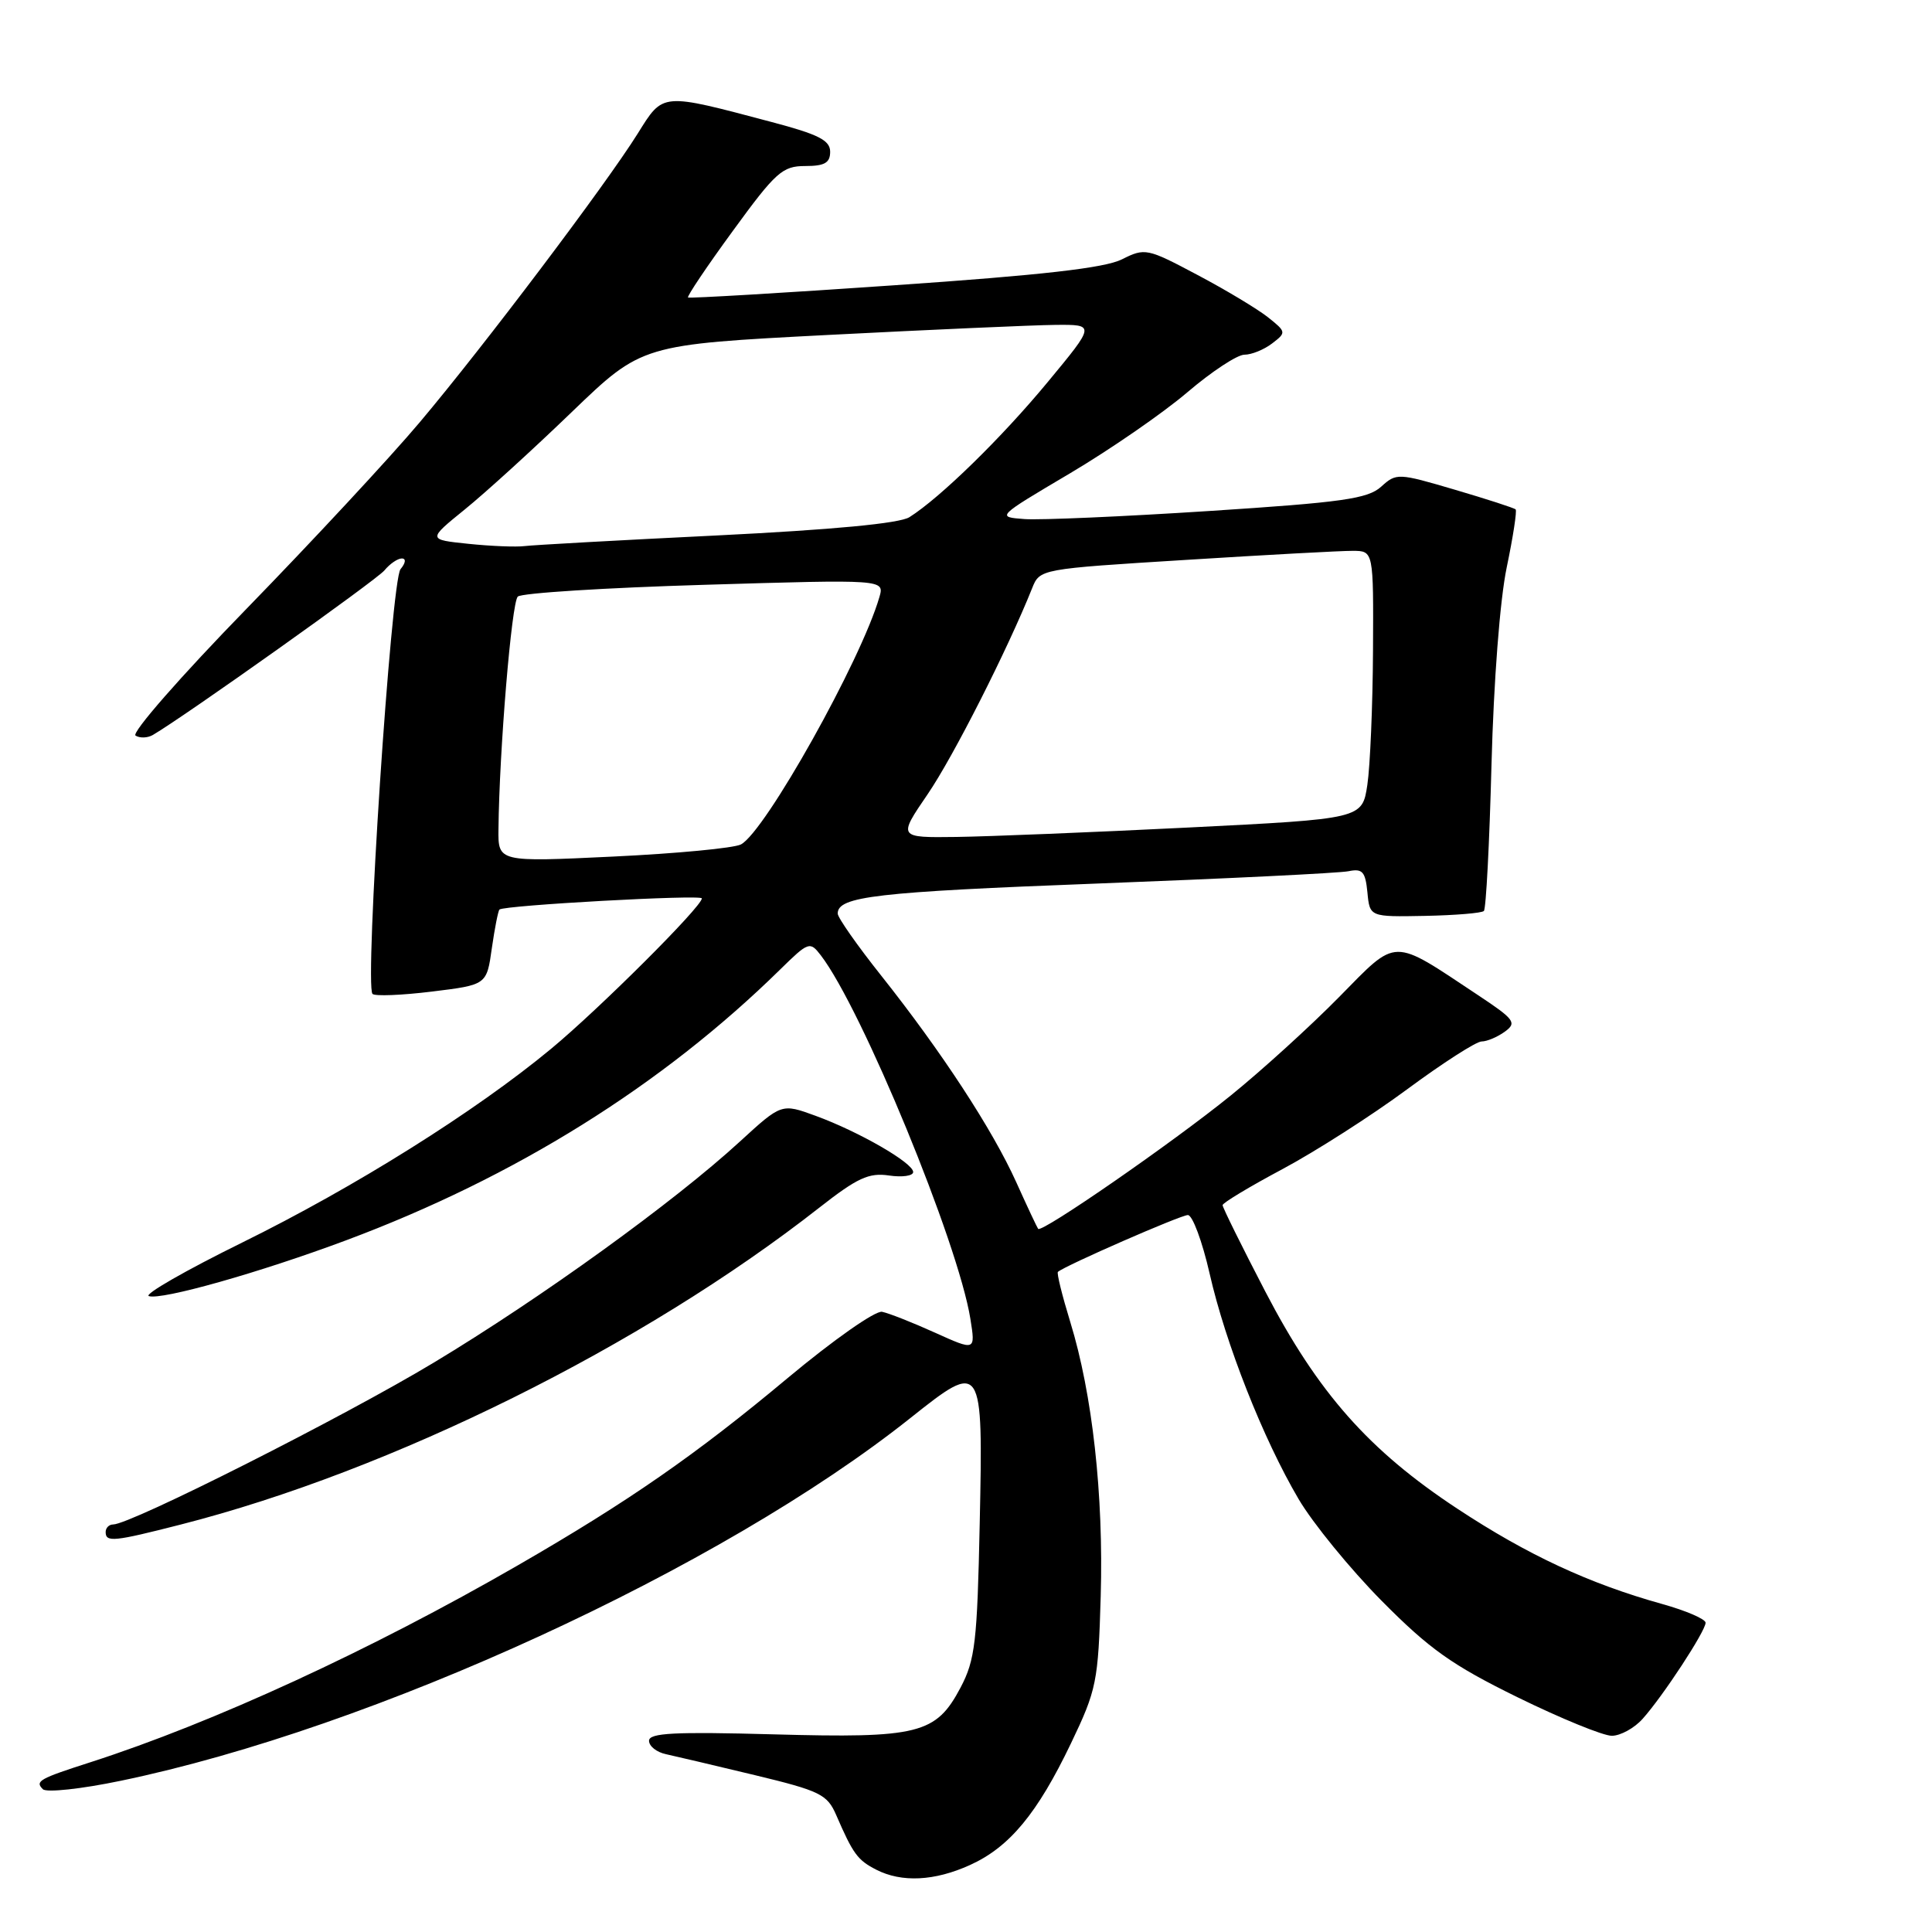 <?xml version="1.0" encoding="UTF-8" standalone="no"?>
<!DOCTYPE svg PUBLIC "-//W3C//DTD SVG 1.1//EN" "http://www.w3.org/Graphics/SVG/1.1/DTD/svg11.dtd" >
<svg xmlns="http://www.w3.org/2000/svg" xmlns:xlink="http://www.w3.org/1999/xlink" version="1.1" viewBox="0 0 256 256">
 <g >
 <path fill="currentColor"
d=" M 128.54 247.12 C 133.77 244.75 137.46 240.29 141.91 231.00 C 145.31 223.90 145.52 222.87 145.85 211.50 C 146.24 198.10 144.75 184.69 141.81 175.15 C 140.74 171.66 140.00 168.68 140.18 168.53 C 141.12 167.70 156.45 161.00 157.40 161.00 C 158.01 161.00 159.31 164.49 160.28 168.75 C 162.38 178.00 167.37 190.66 172.08 198.65 C 173.96 201.84 178.91 207.90 183.08 212.12 C 189.41 218.51 192.39 220.63 201.07 224.89 C 206.80 227.70 212.42 230.00 213.57 230.00 C 214.71 230.00 216.56 228.99 217.66 227.75 C 220.36 224.74 226.00 216.12 226.00 215.02 C 226.00 214.54 223.41 213.42 220.25 212.54 C 210.58 209.84 202.44 206.06 193.12 199.92 C 181.37 192.18 174.64 184.56 167.65 171.12 C 164.54 165.14 162.00 159.99 162.00 159.69 C 162.00 159.39 165.57 157.24 169.94 154.91 C 174.30 152.58 181.73 147.83 186.45 144.34 C 191.17 140.85 195.61 138.00 196.32 138.00 C 197.03 138.00 198.42 137.41 199.40 136.70 C 201.02 135.52 200.70 135.08 195.83 131.85 C 184.27 124.18 185.27 124.16 177.41 132.14 C 173.61 136.00 167.16 141.86 163.08 145.16 C 155.39 151.40 138.03 163.41 137.56 162.83 C 137.42 162.65 136.11 159.87 134.66 156.65 C 131.51 149.67 124.76 139.35 116.80 129.32 C 113.61 125.31 111.00 121.59 111.00 121.05 C 111.00 118.78 116.06 118.19 145.50 117.07 C 162.55 116.42 177.48 115.69 178.69 115.44 C 180.54 115.06 180.92 115.50 181.19 118.25 C 181.50 121.50 181.50 121.50 188.81 121.36 C 192.83 121.28 196.34 120.99 196.62 120.71 C 196.91 120.43 197.36 111.72 197.63 101.35 C 197.92 90.32 198.75 79.46 199.65 75.17 C 200.49 71.14 201.02 67.69 200.83 67.50 C 200.64 67.31 197.02 66.14 192.78 64.89 C 185.24 62.67 185.03 62.66 183.01 64.49 C 181.24 66.09 177.87 66.57 160.22 67.71 C 148.82 68.45 137.81 68.93 135.76 68.78 C 132.01 68.50 132.01 68.50 141.76 62.73 C 147.11 59.56 154.12 54.72 157.33 51.98 C 160.54 49.24 163.94 47.00 164.89 47.00 C 165.84 47.00 167.49 46.33 168.56 45.51 C 170.46 44.06 170.45 43.98 168.00 42.03 C 166.62 40.94 162.42 38.41 158.65 36.42 C 152.00 32.89 151.72 32.83 148.65 34.37 C 146.37 35.51 138.04 36.46 118.50 37.80 C 103.65 38.83 91.35 39.55 91.17 39.42 C 90.99 39.29 93.66 35.31 97.11 30.59 C 102.79 22.79 103.68 22.00 106.69 22.00 C 109.27 22.00 110.00 21.58 110.00 20.11 C 110.00 18.59 108.46 17.81 102.25 16.17 C 87.53 12.27 87.92 12.23 84.50 17.70 C 80.27 24.47 64.07 45.93 55.62 55.95 C 51.71 60.60 41.39 71.70 32.71 80.62 C 23.94 89.62 17.38 97.12 17.96 97.47 C 18.53 97.83 19.56 97.79 20.25 97.39 C 24.48 94.92 49.84 76.89 50.93 75.59 C 51.65 74.71 52.69 74.00 53.24 74.00 C 53.83 74.00 53.76 74.59 53.07 75.42 C 51.83 76.91 48.29 130.62 49.36 131.70 C 49.69 132.02 53.22 131.88 57.22 131.39 C 64.49 130.50 64.49 130.50 65.17 125.65 C 65.55 122.99 66.01 120.68 66.18 120.52 C 66.81 119.95 93.00 118.51 93.00 119.04 C 93.00 120.13 79.35 133.74 73.00 138.99 C 62.95 147.31 46.99 157.31 32.08 164.65 C 24.61 168.33 19.05 171.52 19.72 171.74 C 21.40 172.30 34.43 168.62 45.88 164.34 C 68.24 155.99 87.73 143.83 103.38 128.46 C 107.13 124.78 107.32 124.71 108.75 126.57 C 114.20 133.65 126.97 164.69 128.58 174.75 C 129.26 179.01 129.26 179.01 123.88 176.58 C 120.92 175.24 117.77 174.00 116.88 173.82 C 115.99 173.64 110.42 177.55 104.38 182.59 C 92.25 192.73 83.26 198.97 68.59 207.43 C 49.12 218.66 28.27 228.26 12.00 233.50 C 5.19 235.69 4.61 236.01 5.68 237.08 C 6.15 237.55 10.79 237.05 16.01 235.96 C 49.48 229.02 95.57 207.84 120.64 187.89 C 130.19 180.29 130.27 180.41 129.82 201.76 C 129.49 217.61 129.21 219.94 127.28 223.61 C 124.02 229.77 121.75 230.34 102.48 229.81 C 89.38 229.45 86.00 229.62 86.00 230.66 C 86.00 231.38 87.01 232.18 88.25 232.44 C 89.49 232.71 94.77 233.95 100.00 235.21 C 108.67 237.30 109.61 237.76 110.80 240.50 C 113.04 245.67 113.63 246.47 116.10 247.74 C 119.48 249.47 123.83 249.26 128.54 247.12 Z  M 23.95 202.01 C 51.89 194.88 85.15 178.37 108.55 160.03 C 113.59 156.08 115.13 155.36 117.80 155.76 C 119.56 156.02 121.00 155.81 121.00 155.30 C 121.00 154.09 113.82 149.95 108.07 147.85 C 103.56 146.20 103.56 146.20 98.03 151.27 C 89.33 159.26 71.69 172.00 57.50 180.54 C 45.53 187.75 17.30 202.00 14.99 202.00 C 14.45 202.00 14.00 202.45 14.00 203.00 C 14.00 204.39 15.07 204.28 23.95 202.01 Z  M 66.05 109.86 C 66.16 99.43 67.79 79.82 68.61 79.05 C 69.10 78.58 80.23 77.88 93.35 77.49 C 117.21 76.77 117.21 76.77 116.52 79.13 C 114.10 87.50 101.39 110.20 98.18 111.89 C 97.25 112.38 89.64 113.10 81.25 113.50 C 66.00 114.23 66.00 114.23 66.05 109.86 Z  M 122.93 105.22 C 126.33 100.24 133.50 86.09 136.76 77.95 C 137.78 75.39 137.79 75.39 157.14 74.19 C 167.79 73.52 177.74 72.98 179.25 72.99 C 182.00 73.00 182.00 73.00 181.93 86.25 C 181.89 93.54 181.55 101.53 181.18 104.00 C 180.50 108.50 180.50 108.50 157.50 109.65 C 144.85 110.28 131.01 110.84 126.74 110.90 C 118.98 111.00 118.98 111.00 122.93 105.22 Z  M 62.08 72.06 C 56.66 71.50 56.66 71.50 61.58 67.51 C 64.29 65.32 70.67 59.51 75.77 54.59 C 85.05 45.66 85.05 45.66 109.77 44.38 C 123.37 43.68 136.89 43.08 139.82 43.05 C 145.14 43.00 145.14 43.00 138.84 50.61 C 132.74 57.99 124.59 65.95 120.50 68.53 C 119.19 69.36 110.35 70.19 95.00 70.95 C 82.07 71.58 70.60 72.22 69.50 72.36 C 68.40 72.50 65.06 72.37 62.08 72.06 Z "/>
</g>
</svg>